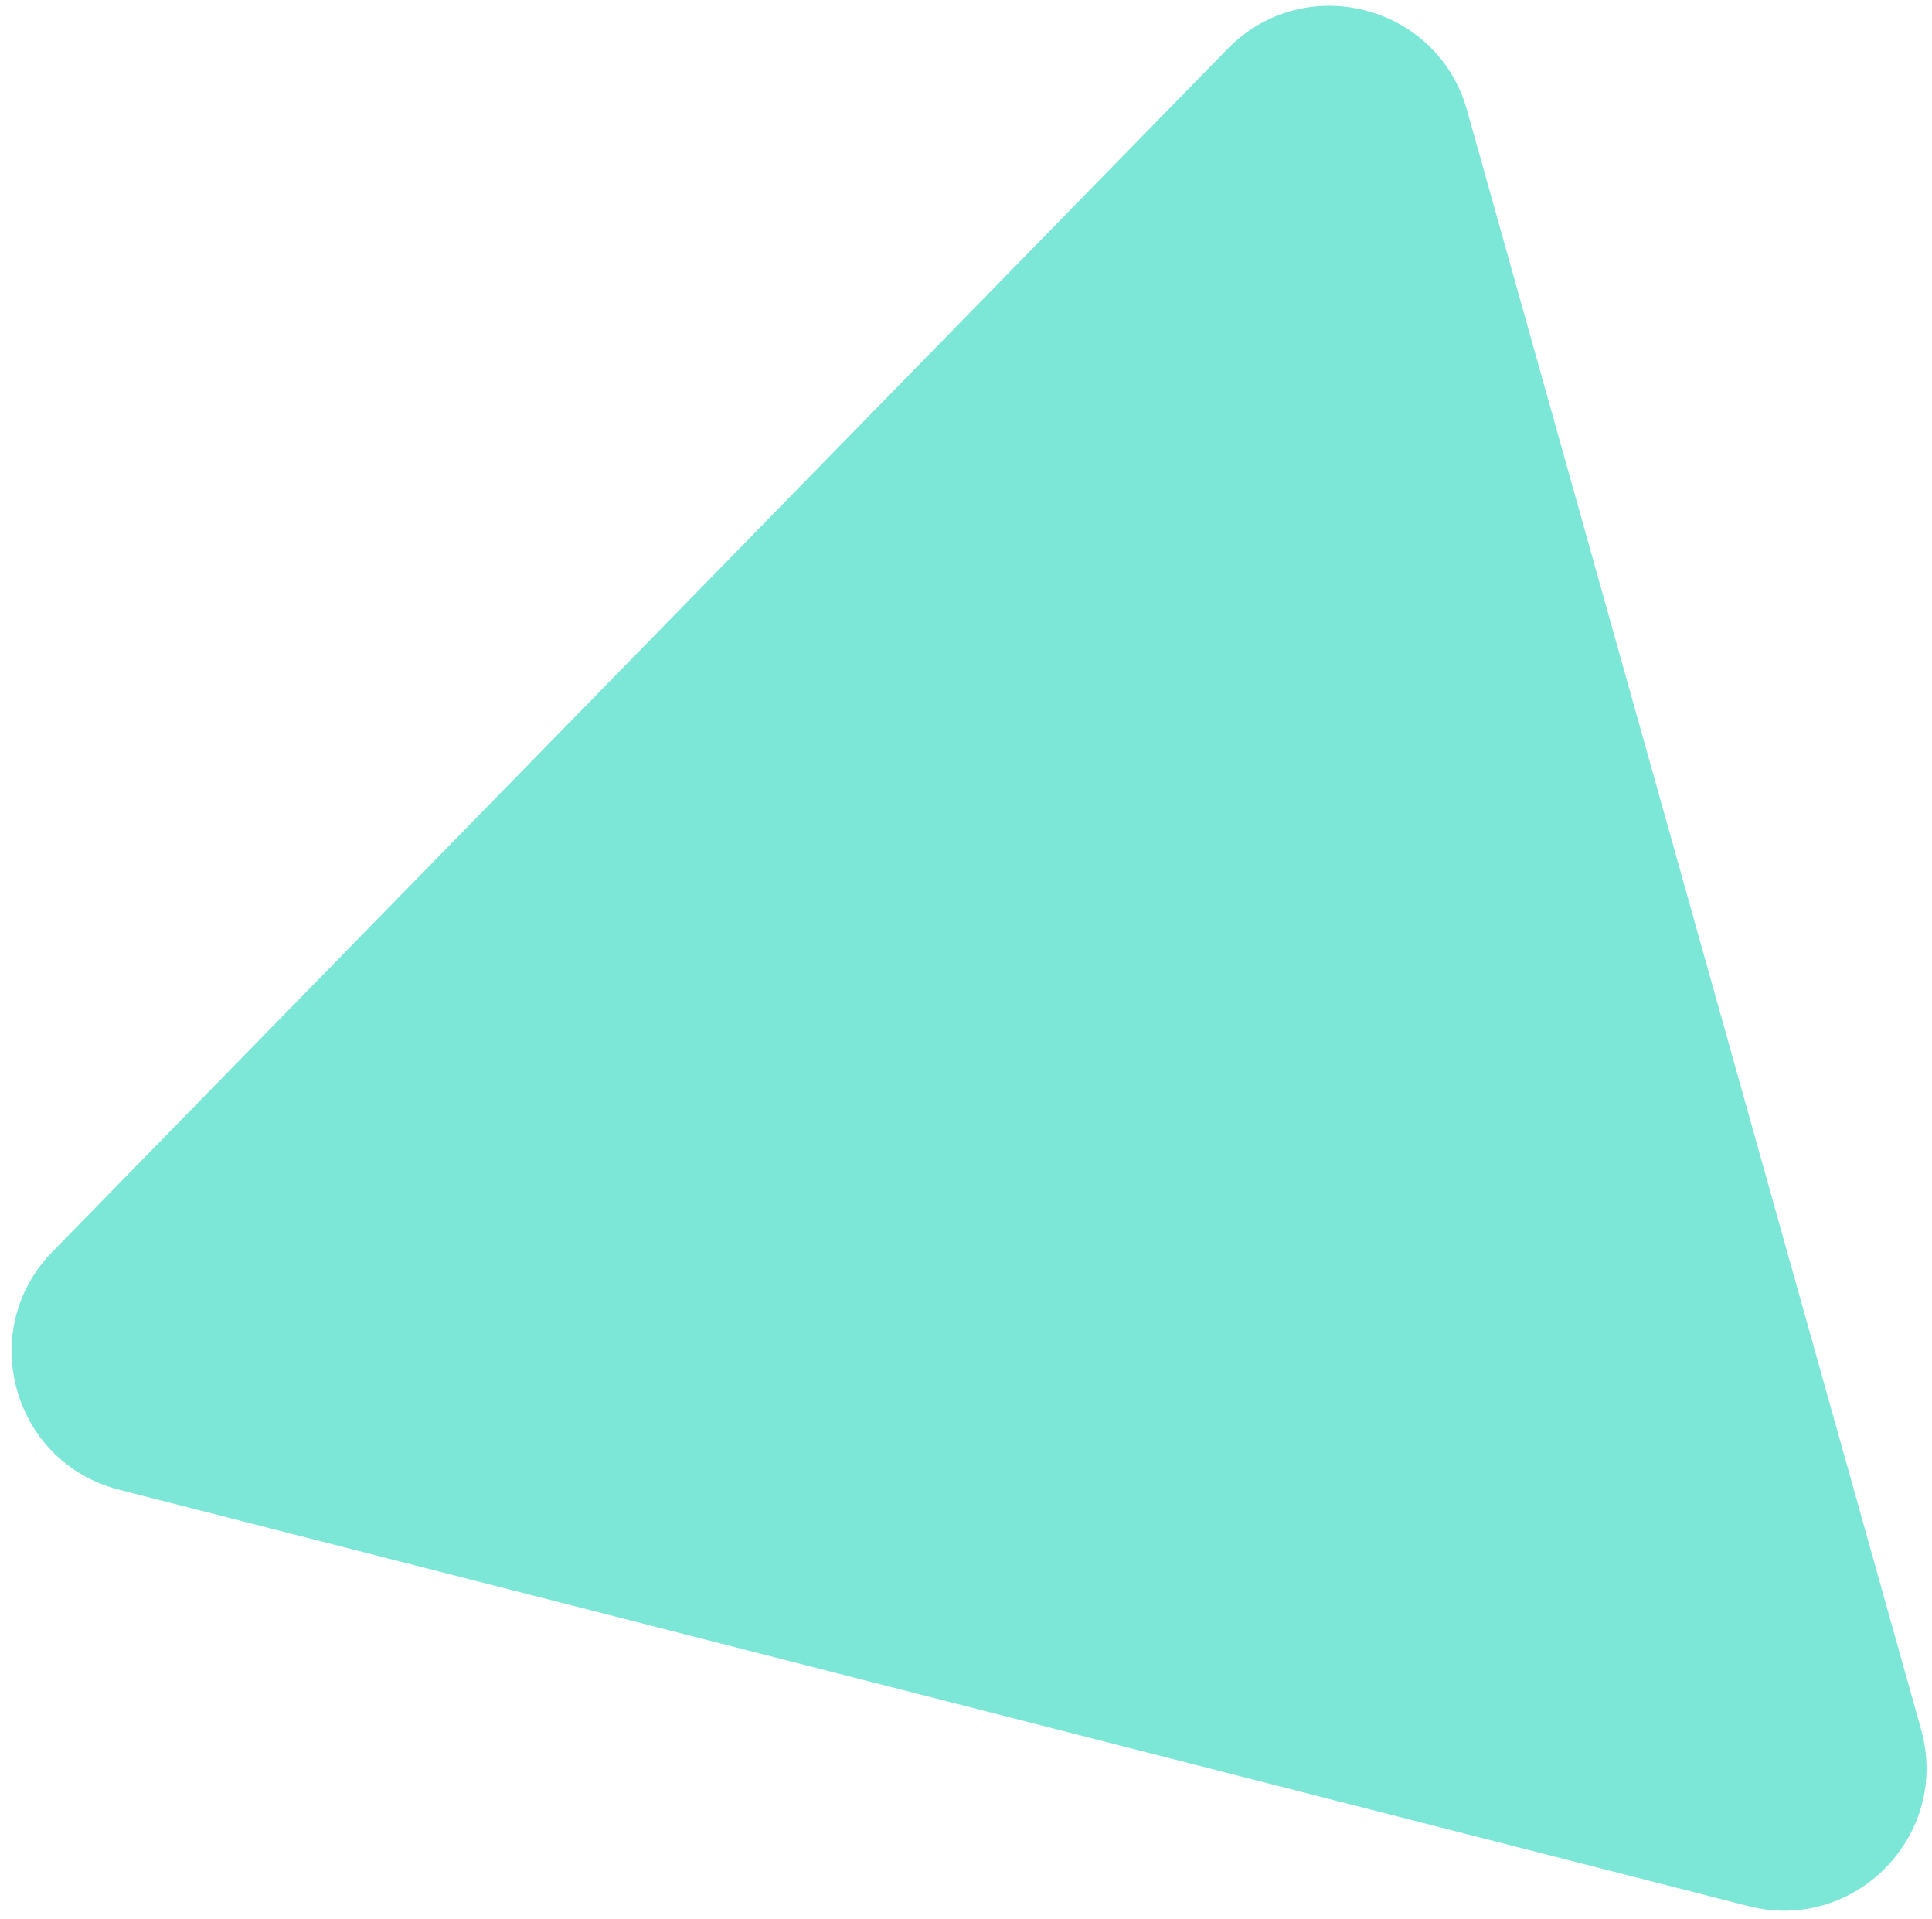 <svg width="149" height="148" viewBox="0 0 149 148" fill="none" xmlns="http://www.w3.org/2000/svg">
<path d="M148.159 133.367C150.446 141.521 143.049 149.091 134.844 146.995L9.18 114.883C0.975 112.787 -1.883 102.595 4.035 96.538L94.677 3.765C100.595 -2.291 110.85 0.329 113.136 8.482L148.159 133.367Z" fill="#7CE7D7"/>
</svg>
